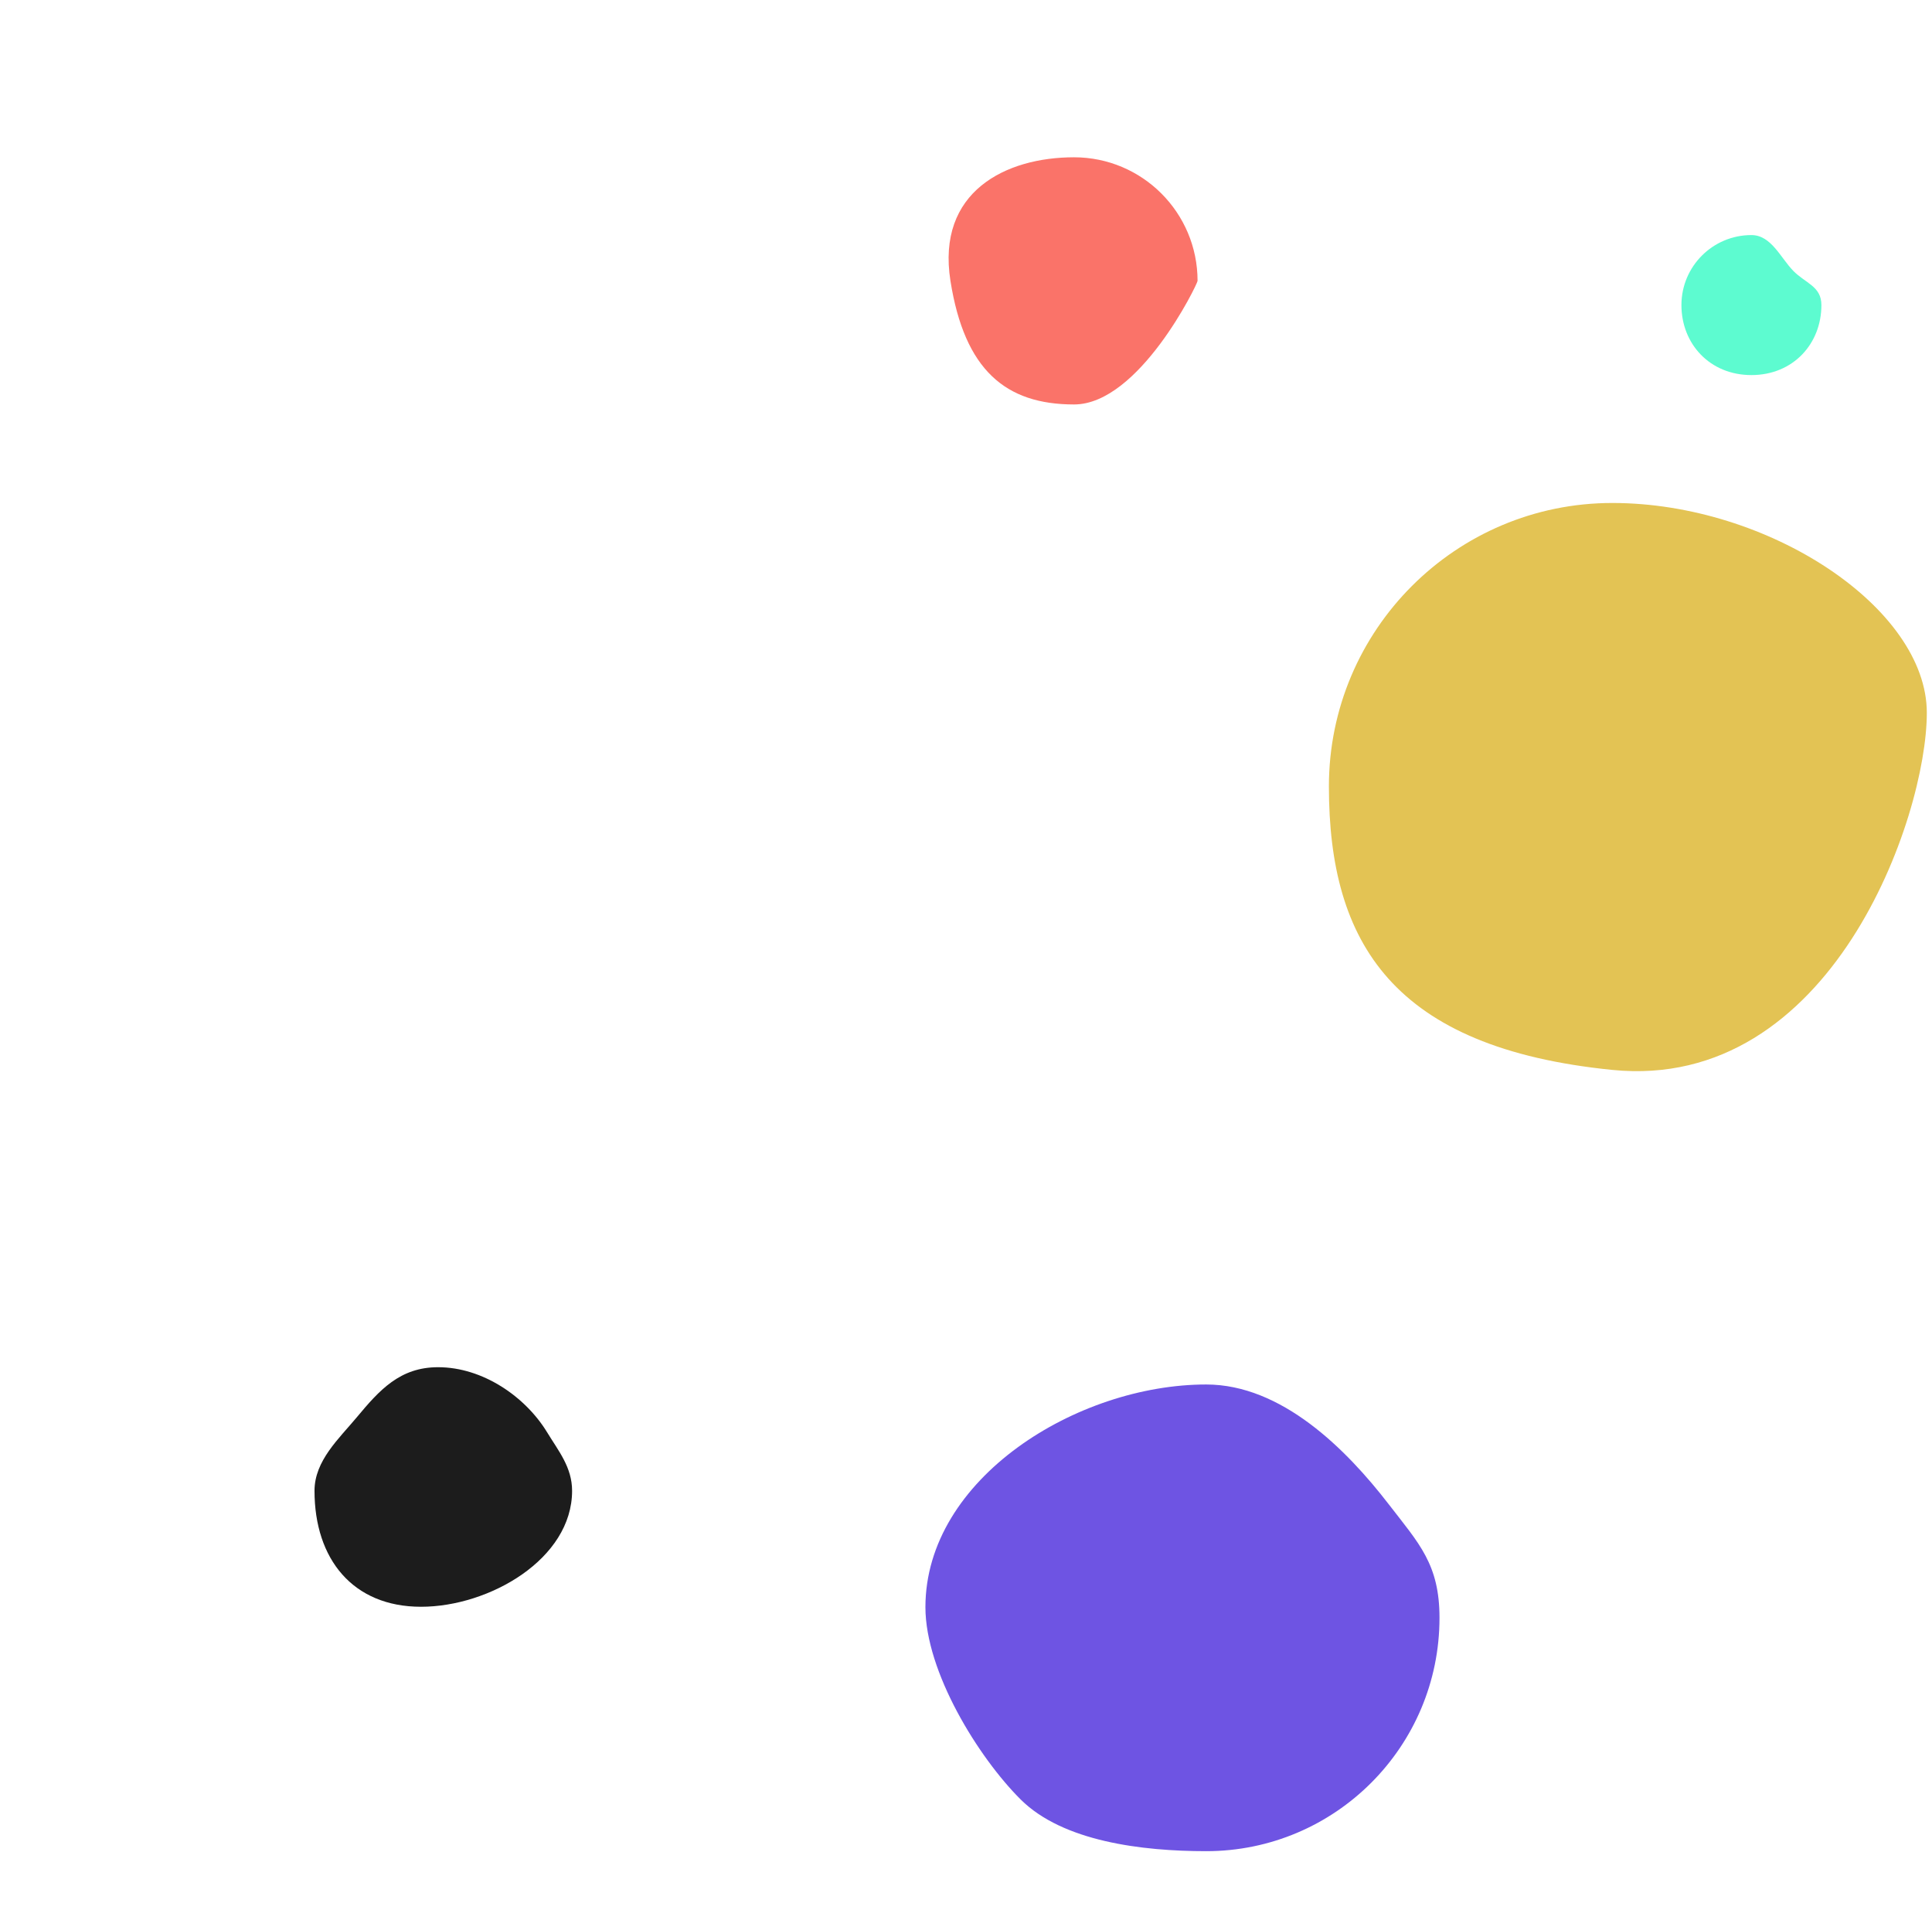 <?xml version="1.0" encoding="UTF-8"?>
<svg width="1118px" height="1115px" viewBox="0 0 1118 1115" version="1.1" xmlns="http://www.w3.org/2000/svg" xmlns:xlink="http://www.w3.org/1999/xlink">
    <!-- Generator: Sketch 57.1 (83088) - https://sketch.com -->
    <title>a-color</title>
    <desc>Created with Sketch.</desc>
    <g id="a-color" stroke="none" stroke-width="1" fill="none" fill-rule="evenodd">
        <path d="M621.5,234 C659.226,234 693,164.262 693,162.5 C693,123.012 660.988,91 621.5,91 C582.012,91 541.832,110.837 550,162.5 C558.168,214.163 582.012,234 621.5,234 Z" id="Oval" fill="#FA7369"></path>
        <path d="M698,1071 C772.558,1071 833,1010.558 833,936 C833,904.994 821.199,893.09 803.625,870.299 C778.94,838.285 741.553,801 698,801 C623.442,801 535.517,855.282 535.517,929.841 C535.517,967.223 566.078,1016.64 590.627,1041.086 C615.041,1065.398 660.823,1071 698,1071 Z" id="Oval" fill="#6E54E3"></path>
        <path d="M1013.5,217 C1037.66,217 1054,198.868 1054,176.5 C1054,165.548 1044.723,163.924 1037.66,156.634 C1030.298,149.036 1024.915,136 1013.5,136 C991.132,136 973,154.132 973,176.5 C973,198.868 989.34,217 1013.5,217 Z" id="Oval" fill="#5DFBD0"></path>
        <path d="M933,619 C1059.837,631.721 1115,472.976 1115,412.383 C1115,351.79 1023.575,291 933,291 C842.425,291 769,364.425 769,455 C769,545.575 806.163,606.279 933,619 Z" id="Oval" fill="#E3C354"></path>
        <path d="M243.646,929.598 C283.134,929.598 331.055,901.988 331.055,862.5 C331.055,848.899 323.196,839.492 316.604,828.668 C304.056,808.064 279.388,791 253.5,791 C231.409,791 219.583,804.227 206.468,819.969 C196.139,832.366 182,845.103 182,862.5 C182,901.988 204.157,929.598 243.646,929.598 Z" id="Oval" fill="#1C1C1C"></path>
    </g>
</svg>